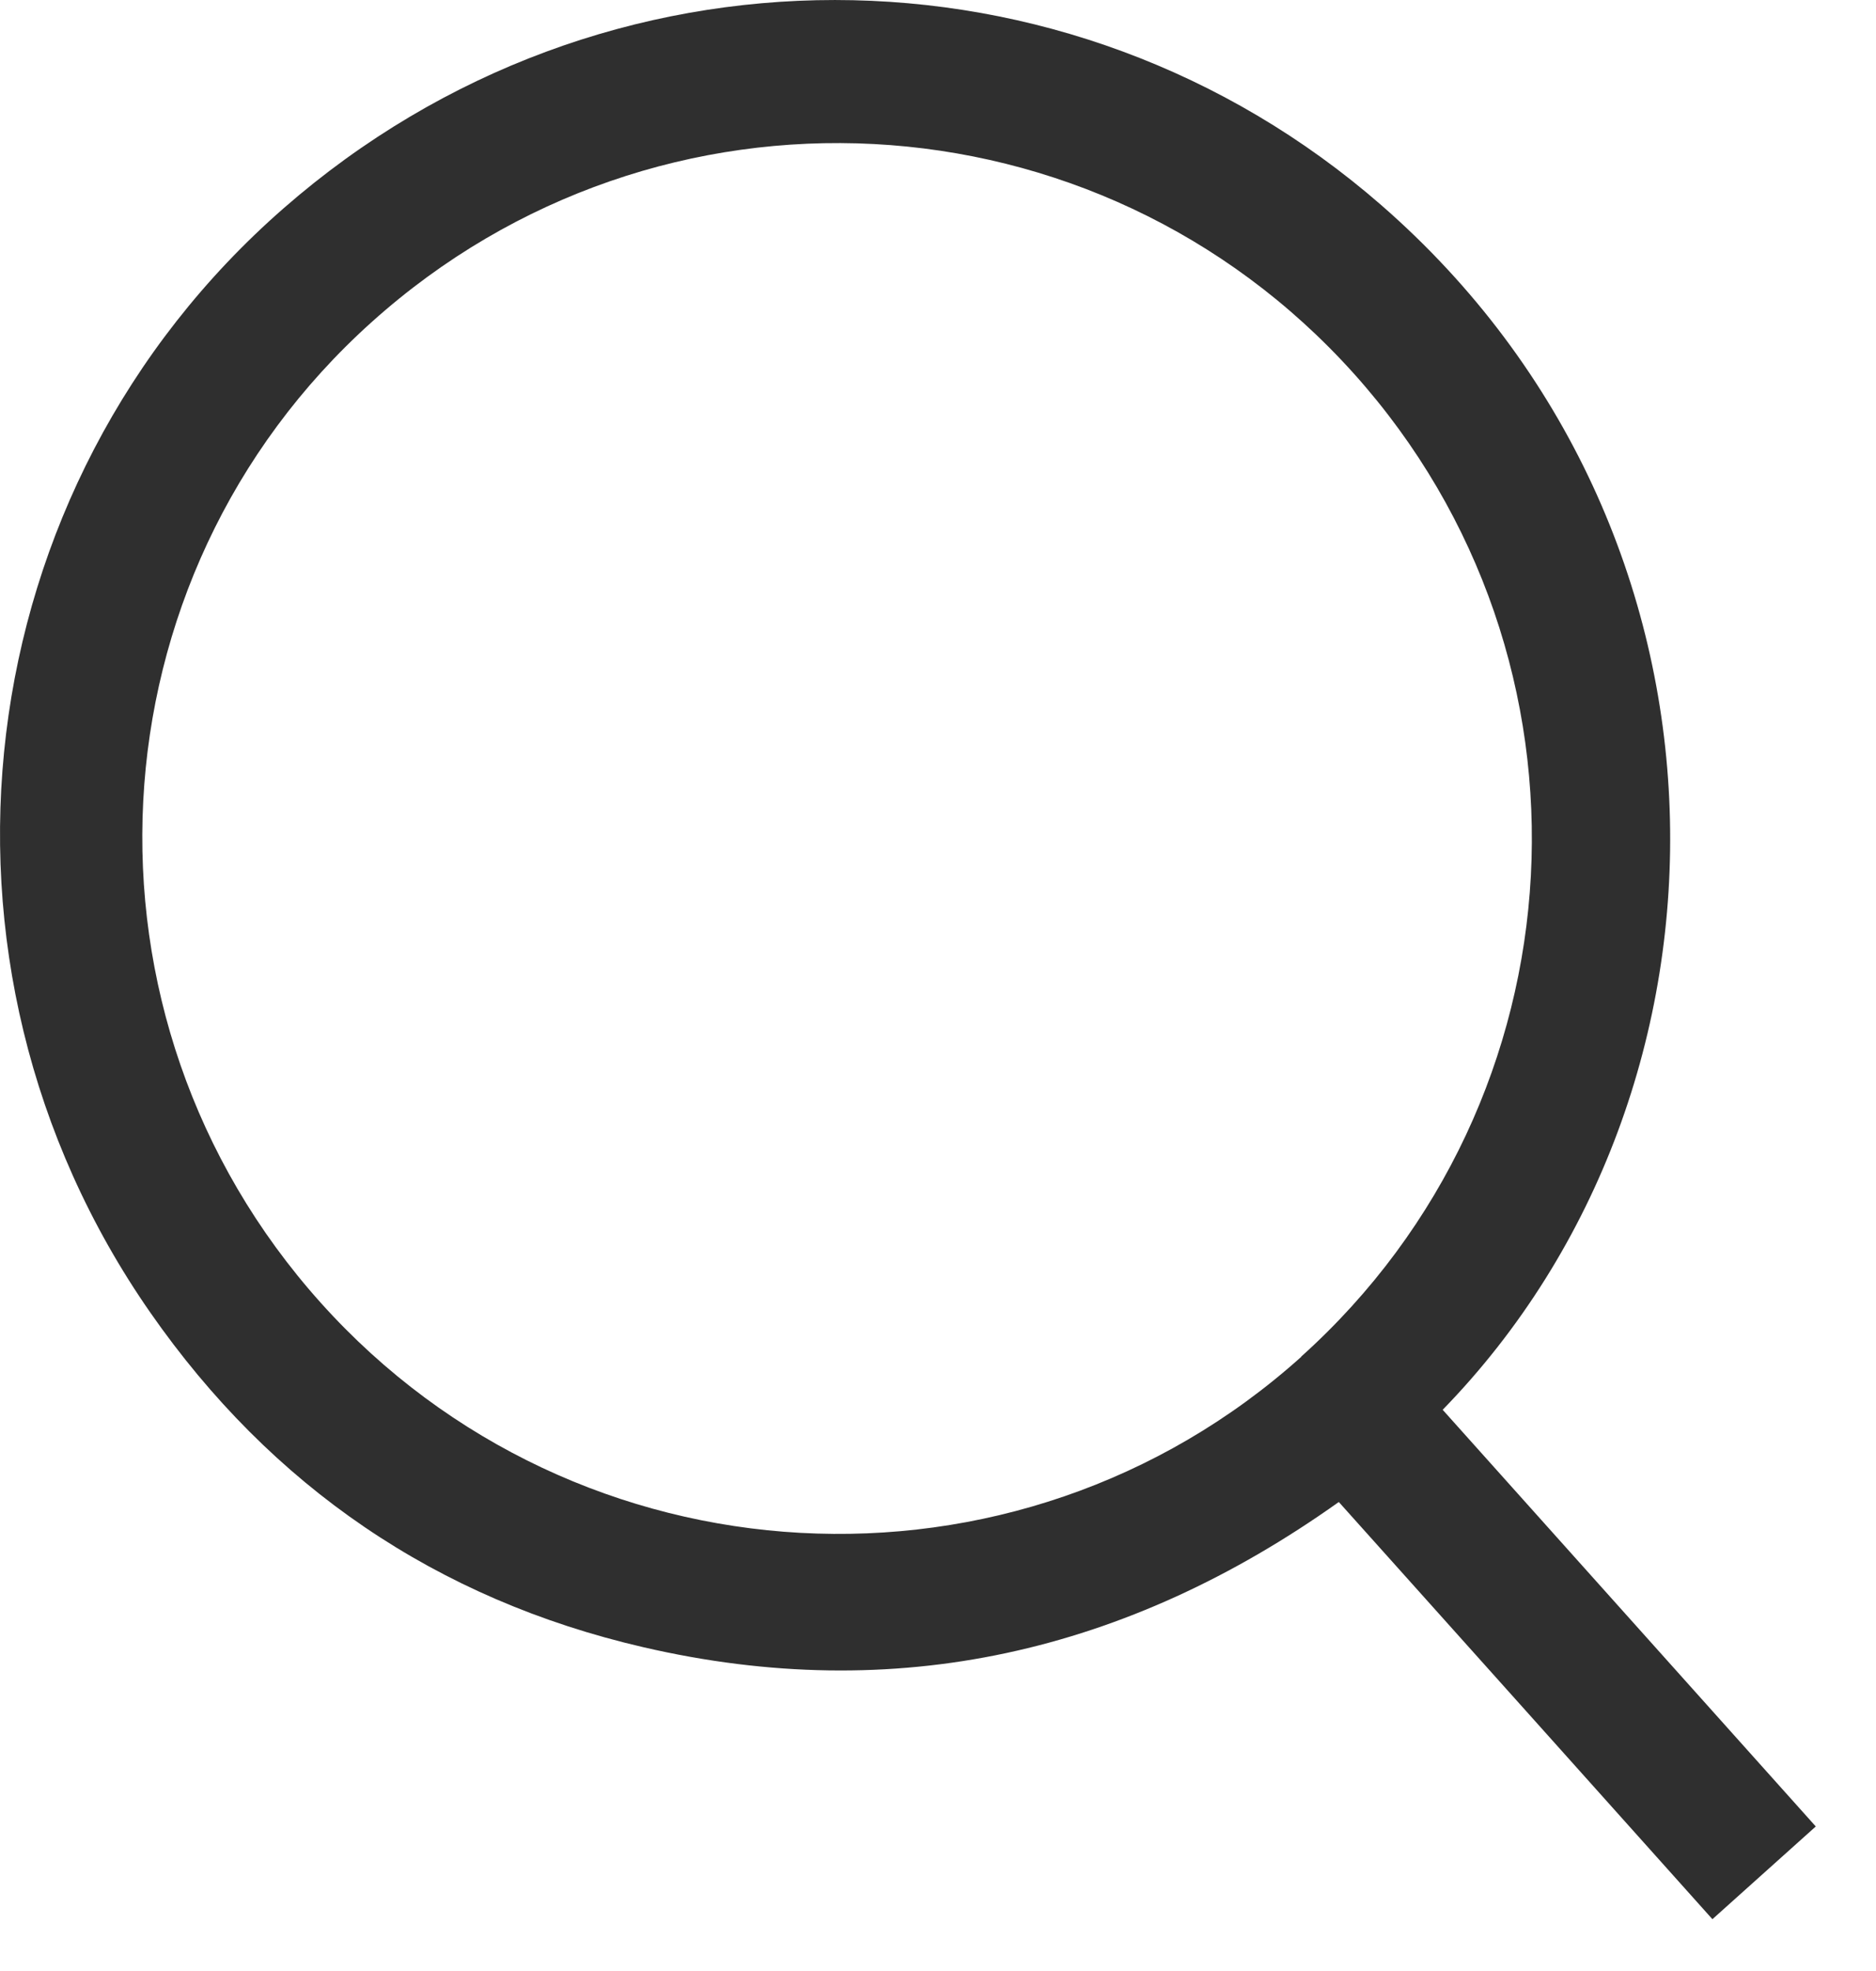 <svg width="20" height="21" viewBox="0 0 20 21" fill="none" xmlns="http://www.w3.org/2000/svg">
<path d="M15.379 15.019L19.358 19.46L18.256 20.448C16.932 18.969 15.605 17.489 14.273 16.003C12.013 17.61 9.547 18.173 6.858 17.55C4.656 17.041 2.893 15.838 1.602 13.984C-0.994 10.256 -0.375 5.185 3.026 2.217C6.426 -0.751 11.394 -0.716 14.725 2.185C18.714 5.658 18.718 11.594 15.38 15.021L15.379 15.019ZM13.872 14.454C16.917 11.719 17.169 7.025 14.433 3.98C11.695 0.934 7.017 0.688 3.963 3.431C0.927 6.155 0.684 10.834 3.42 13.881C6.152 16.924 10.837 17.182 13.874 14.455L13.872 14.454Z" fill="#2F2F2F"/>
</svg>
